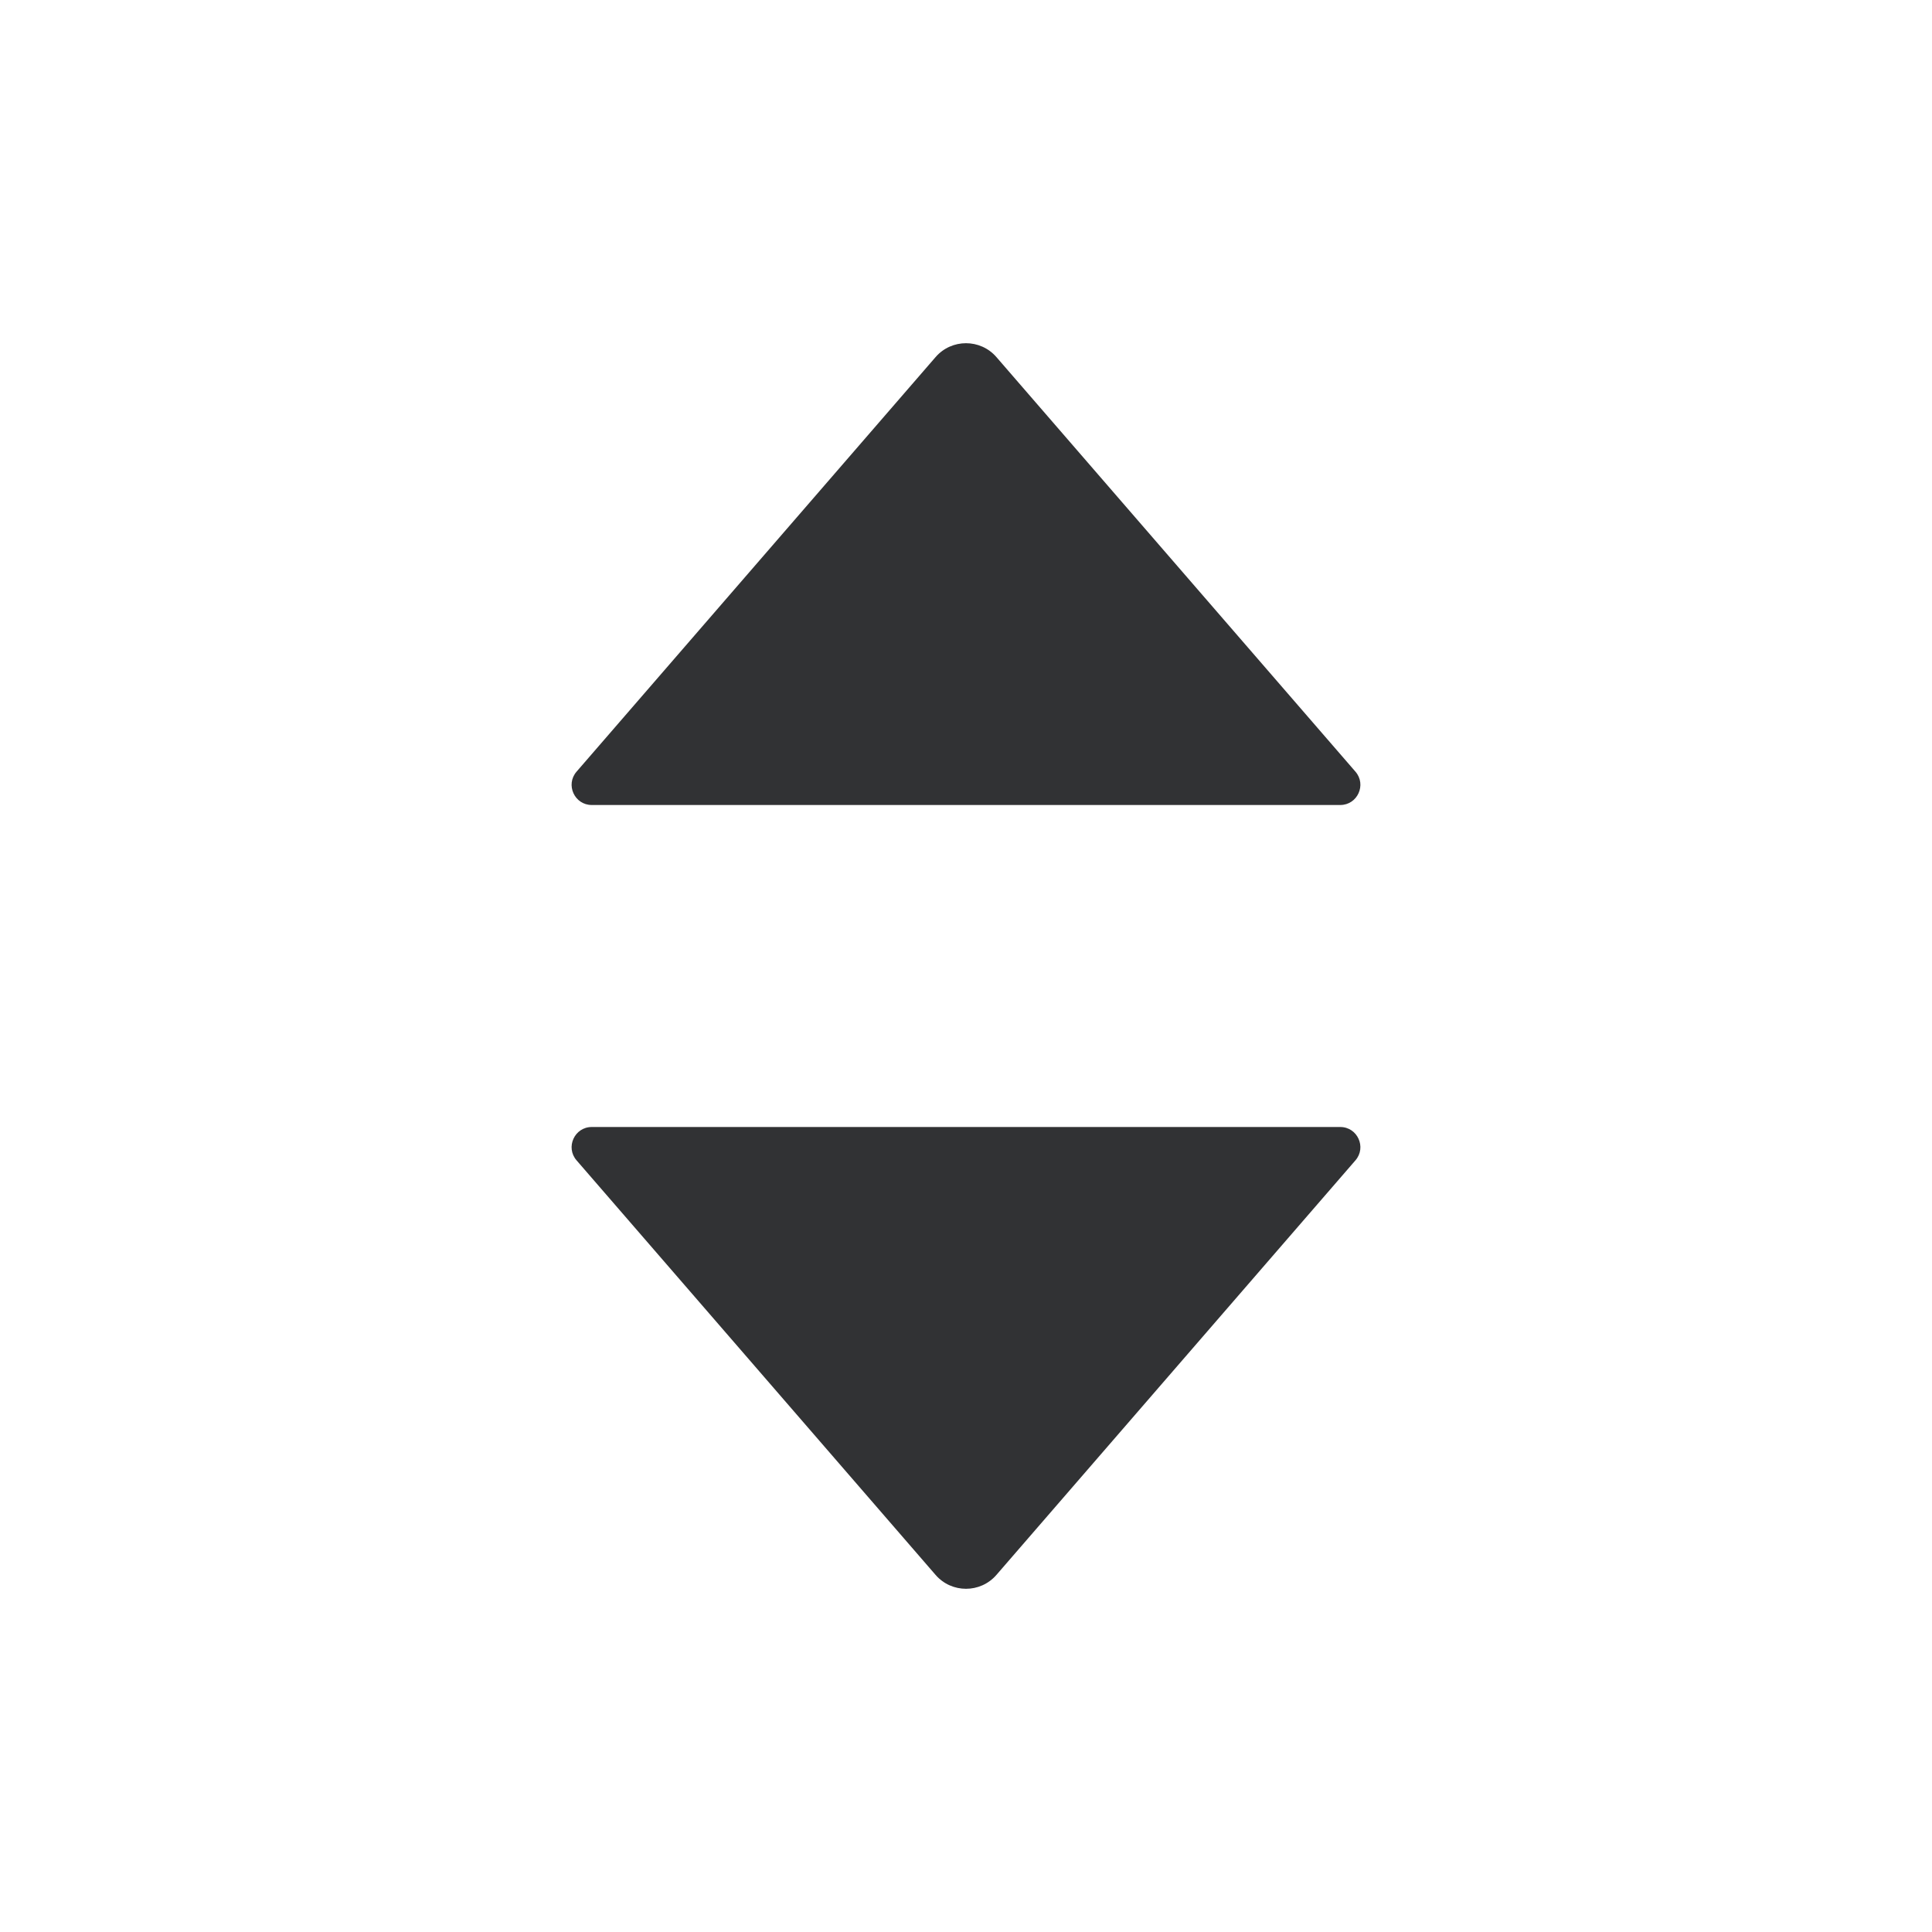 <svg width="24" height="24" viewBox="0 0 24 24" fill="none" xmlns="http://www.w3.org/2000/svg">
<g id="triangle-updown">
<g id="Union">
<path d="M12.378 4.436C12.179 4.206 11.821 4.206 11.622 4.436L7.162 9.586C7.022 9.748 7.137 10 7.351 10H16.649C16.863 10 16.978 9.748 16.838 9.586L12.378 4.436Z" fill="#313234"/>
<path d="M12.378 19.564C12.179 19.794 11.821 19.794 11.622 19.564L7.162 14.414C7.022 14.252 7.137 14 7.351 14H16.649C16.863 14 16.978 14.252 16.838 14.414L12.378 19.564Z" fill="#313234"/>
</g>
</g>
</svg>
